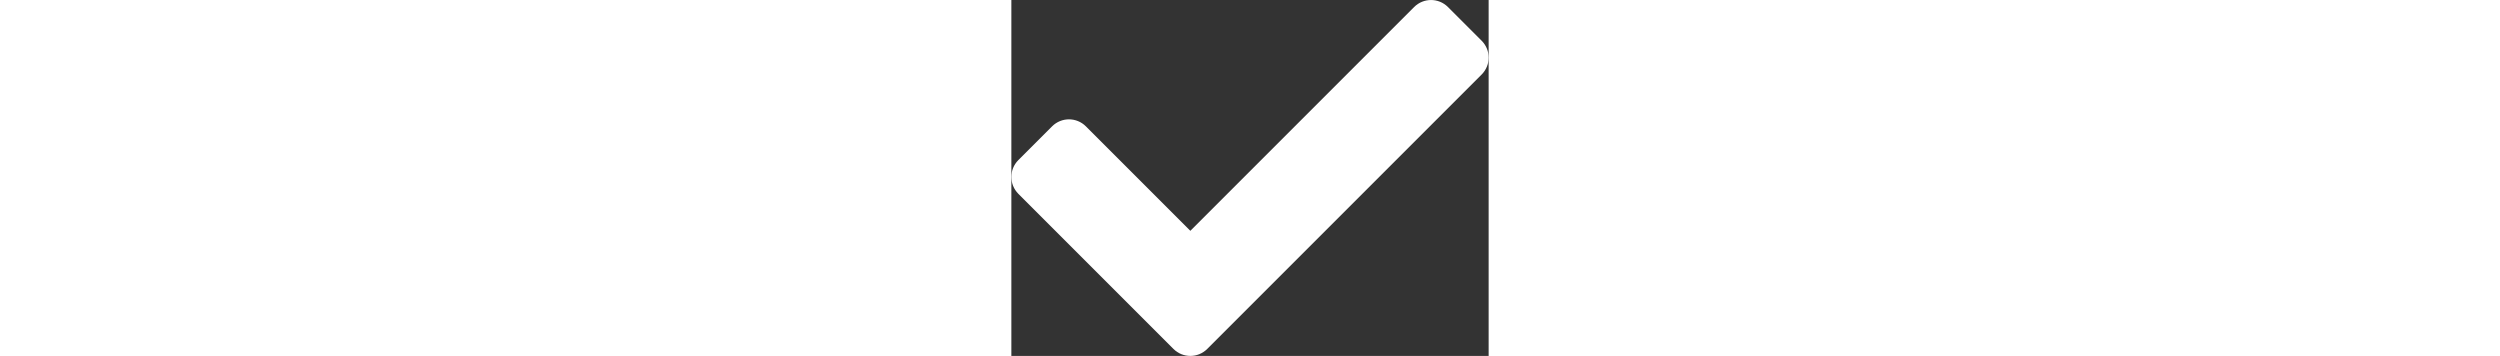 <svg fill="#ffffff" xmlns="http://www.w3.org/2000/svg" height="30" viewBox="0 0 210.71 157.14">
  <rect x="0" y="0" width="210.71" height="157.14" fill="#333333" stroke="none"/>
  <path d="M177.83 3.09l-98.81 98.81 -46.13 -46.13c-4.12,-4.11 -10.78,-4.11 -14.9,0l-14.9 14.9c-4.11,4.11 -4.11,10.78 0,14.9l68.48 68.48c4.11,4.11 10.78,4.11 14.9,0l121.16 -121.16c4.11,-4.12 4.11,-10.79 0,-14.9l-14.9 -14.9c-4.12,-4.11 -10.78,-4.11 -14.9,0z"/>
</svg>
